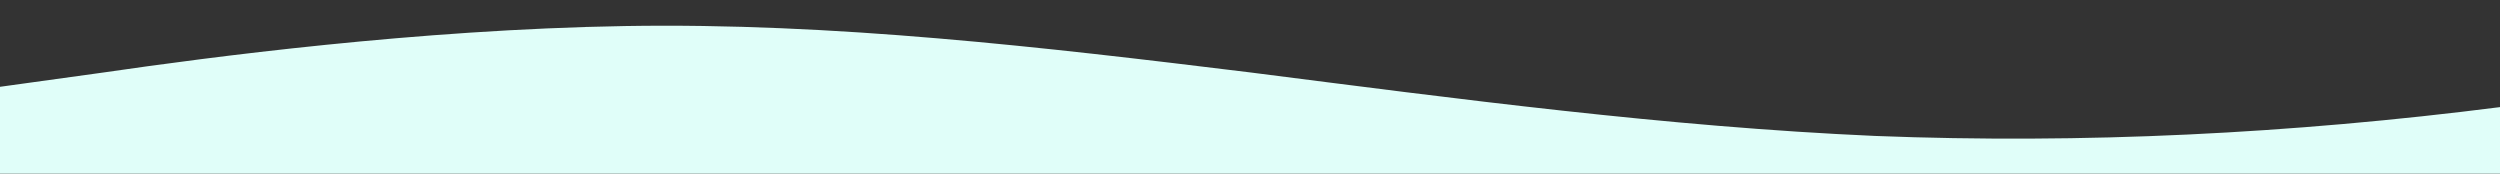 <?xml version="1.0" standalone="no"?>
<svg xmlns:xlink="http://www.w3.org/1999/xlink" id="wave" style="transform:rotate(0deg); transition: 0.3s" viewBox="0 0 1440 100" version="1.1" xmlns="http://www.w3.org/2000/svg"><rect x="0" y="0" width="1440" height="100" fill="#333333" stroke="none"/><defs><linearGradient id="sw-gradient-0" x1="0" x2="0" y1="1" y2="0"><stop stop-color="rgba(224, 254, 249, 1)" offset="0%"/><stop stop-color="rgba(224, 254, 249, 1)" offset="100%"/></linearGradient></defs><path style="transform:translate(0, 0px); opacity:1" fill="url(#sw-gradient-0)" d="M0,50L60,41.7C120,33,240,17,360,15C480,13,600,27,720,41.7C840,57,960,73,1080,78.3C1200,83,1320,77,1440,61.7C1560,47,1680,23,1800,11.7C1920,0,2040,0,2160,10C2280,20,2400,40,2520,40C2640,40,2760,20,2880,25C3000,30,3120,60,3240,75C3360,90,3480,90,3600,88.3C3720,87,3840,83,3960,76.7C4080,70,4200,60,4320,50C4440,40,4560,30,4680,36.7C4800,43,4920,67,5040,66.7C5160,67,5280,43,5400,41.7C5520,40,5640,60,5760,71.7C5880,83,6000,87,6120,88.3C6240,90,6360,90,6480,75C6600,60,6720,30,6840,21.7C6960,13,7080,27,7200,36.7C7320,47,7440,53,7560,48.3C7680,43,7800,27,7920,26.7C8040,27,8160,43,8280,56.7C8400,70,8520,80,8580,85L8640,90L8640,100L8580,100C8520,100,8400,100,8280,100C8160,100,8040,100,7920,100C7800,100,7680,100,7560,100C7440,100,7320,100,7200,100C7080,100,6960,100,6840,100C6720,100,6600,100,6480,100C6360,100,6240,100,6120,100C6000,100,5880,100,5760,100C5640,100,5520,100,5400,100C5280,100,5160,100,5040,100C4920,100,4800,100,4680,100C4560,100,4440,100,4320,100C4200,100,4080,100,3960,100C3840,100,3720,100,3600,100C3480,100,3360,100,3240,100C3120,100,3000,100,2880,100C2760,100,2640,100,2520,100C2400,100,2280,100,2160,100C2040,100,1920,100,1800,100C1680,100,1560,100,1440,100C1320,100,1200,100,1080,100C960,100,840,100,720,100C600,100,480,100,360,100C240,100,120,100,60,100L0,100Z"/></svg>